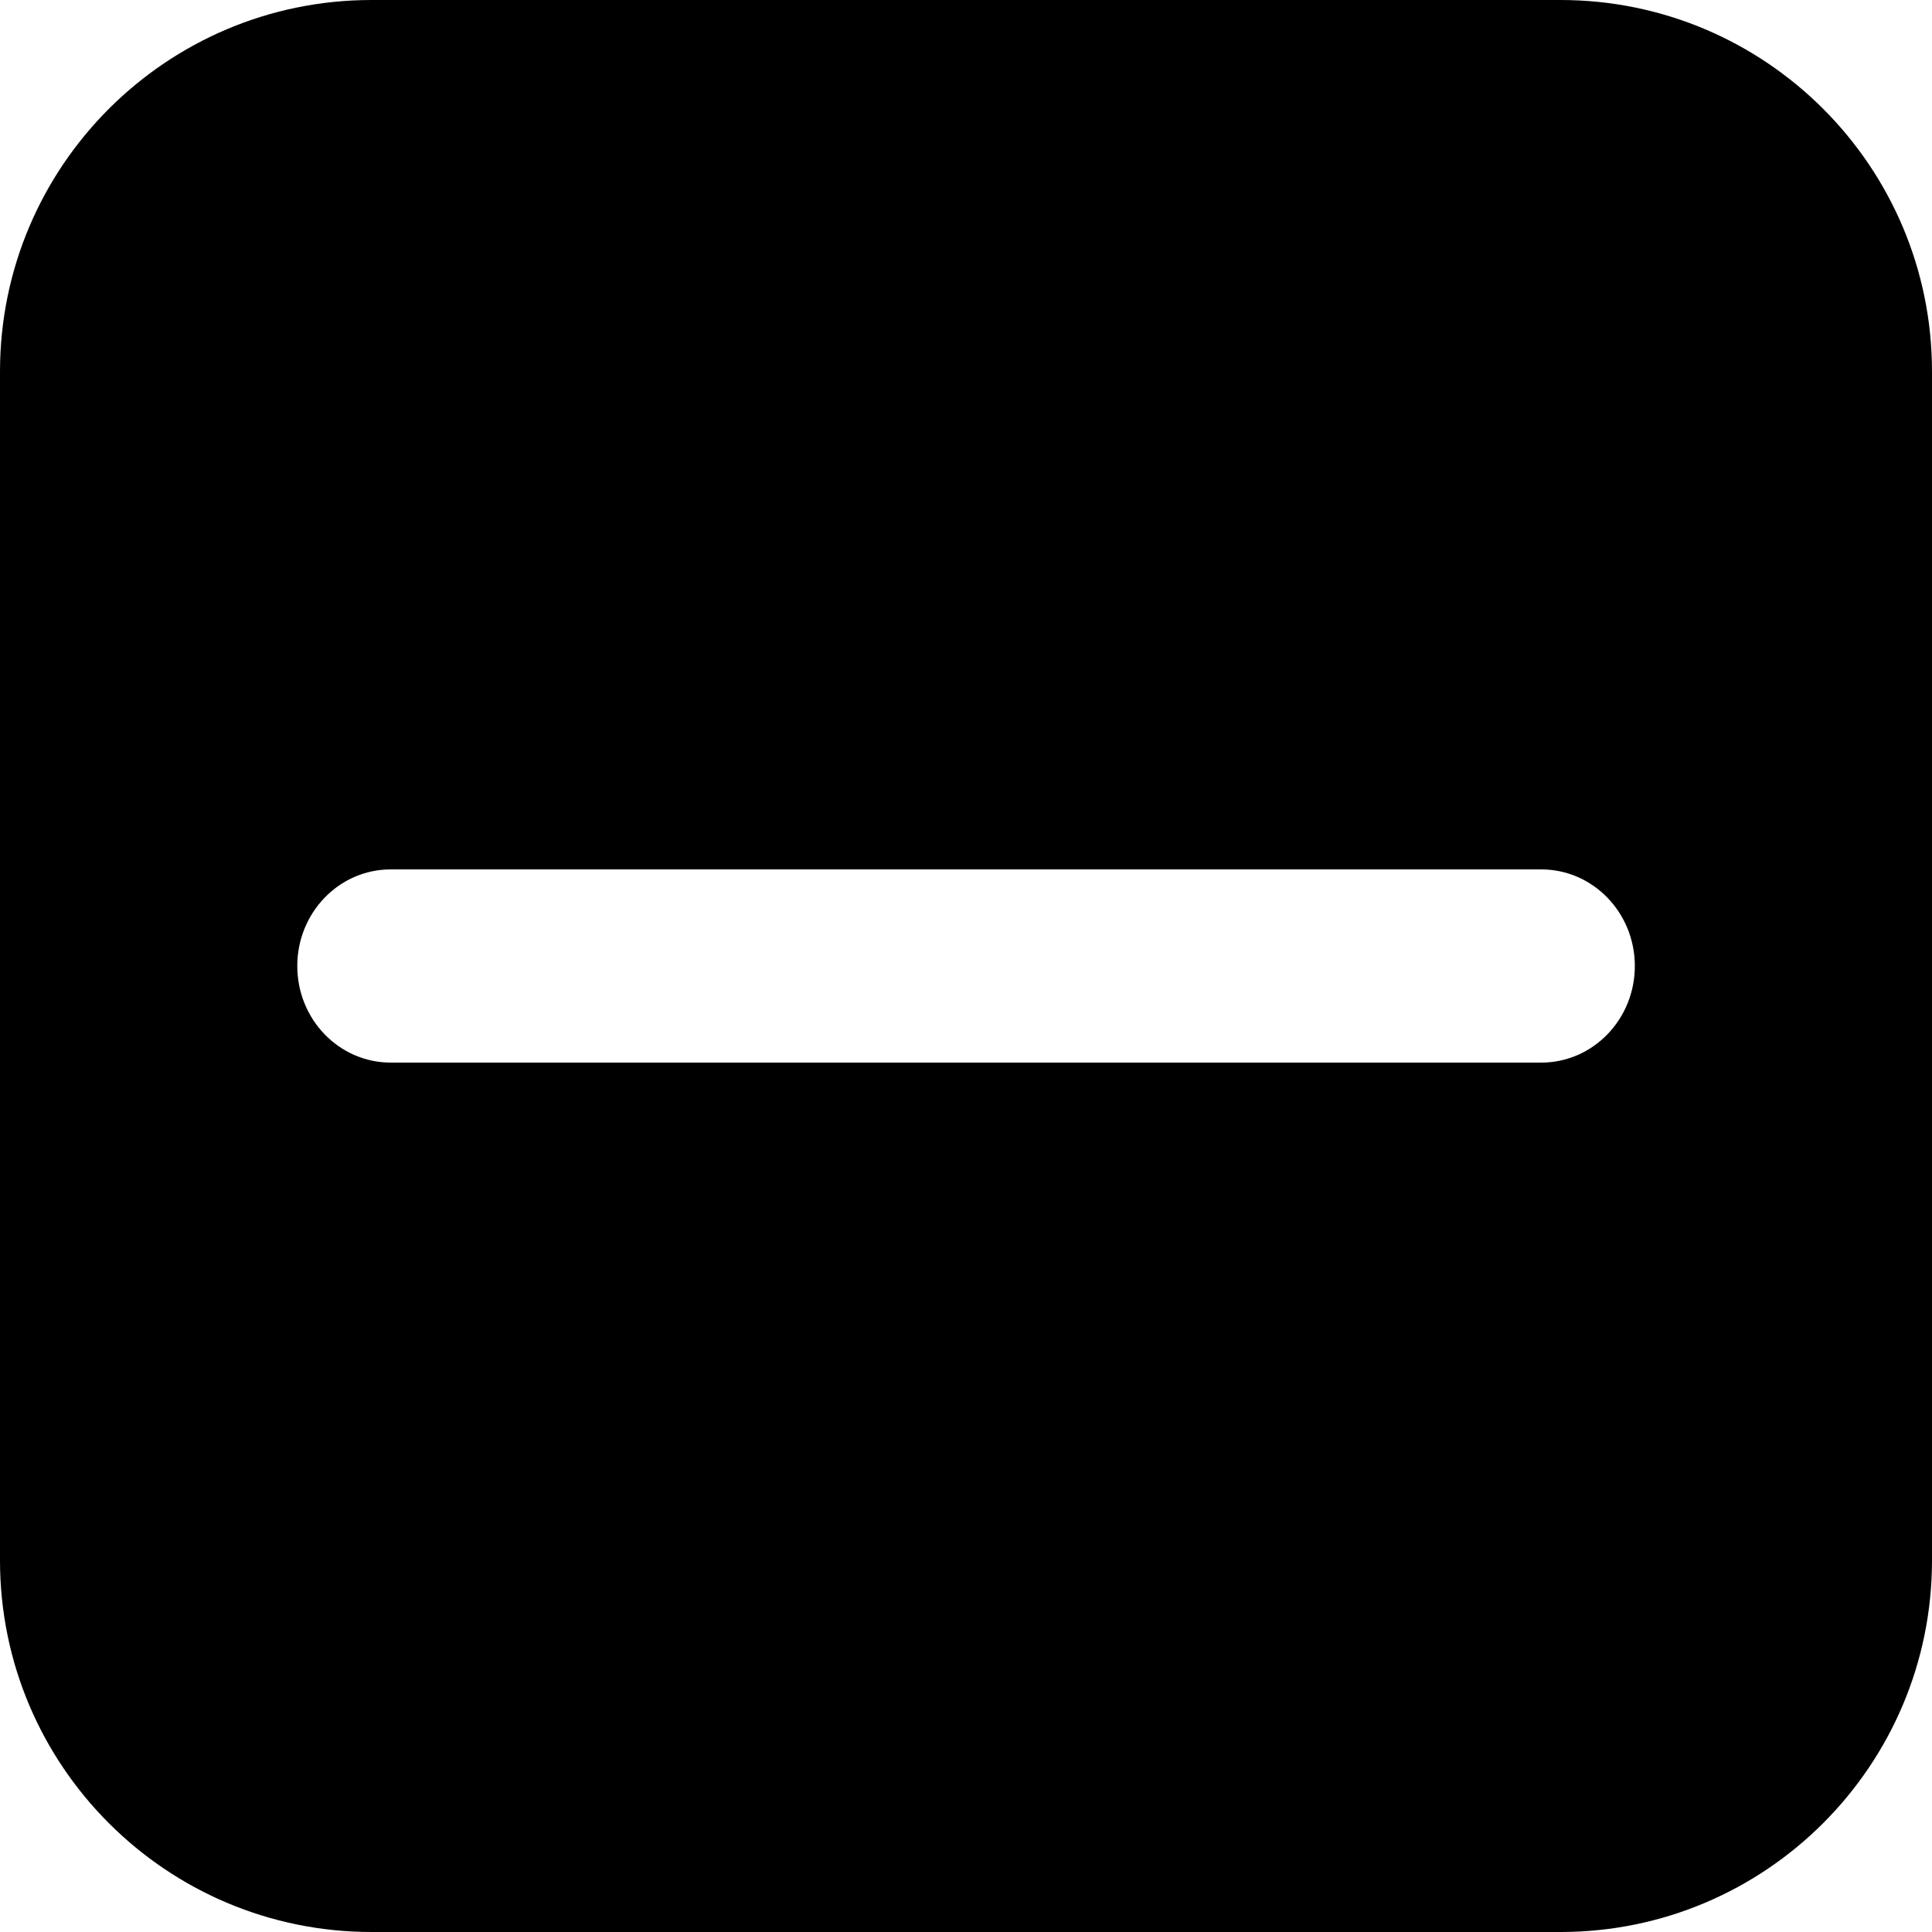 <svg width="16" height="16" viewBox="0 0 16 16" fill="none" xmlns="http://www.w3.org/2000/svg">
<path fill-rule="evenodd" clip-rule="evenodd" d="M3.077 0C1.378 0 0 1.378 0 3.077V12.923C0 14.622 1.378 16 3.077 16H12.923C14.622 16 16 14.622 16 12.923V3.077C16 1.378 14.622 0 12.923 0H3.077ZM3.236 7.2C2.808 7.2 2.462 7.558 2.462 8C2.462 8.442 2.808 8.8 3.236 8.8H12.764C13.192 8.8 13.539 8.442 13.539 8C13.539 7.558 13.192 7.2 12.764 7.2H3.236Z" fill="black"/>
</svg>
